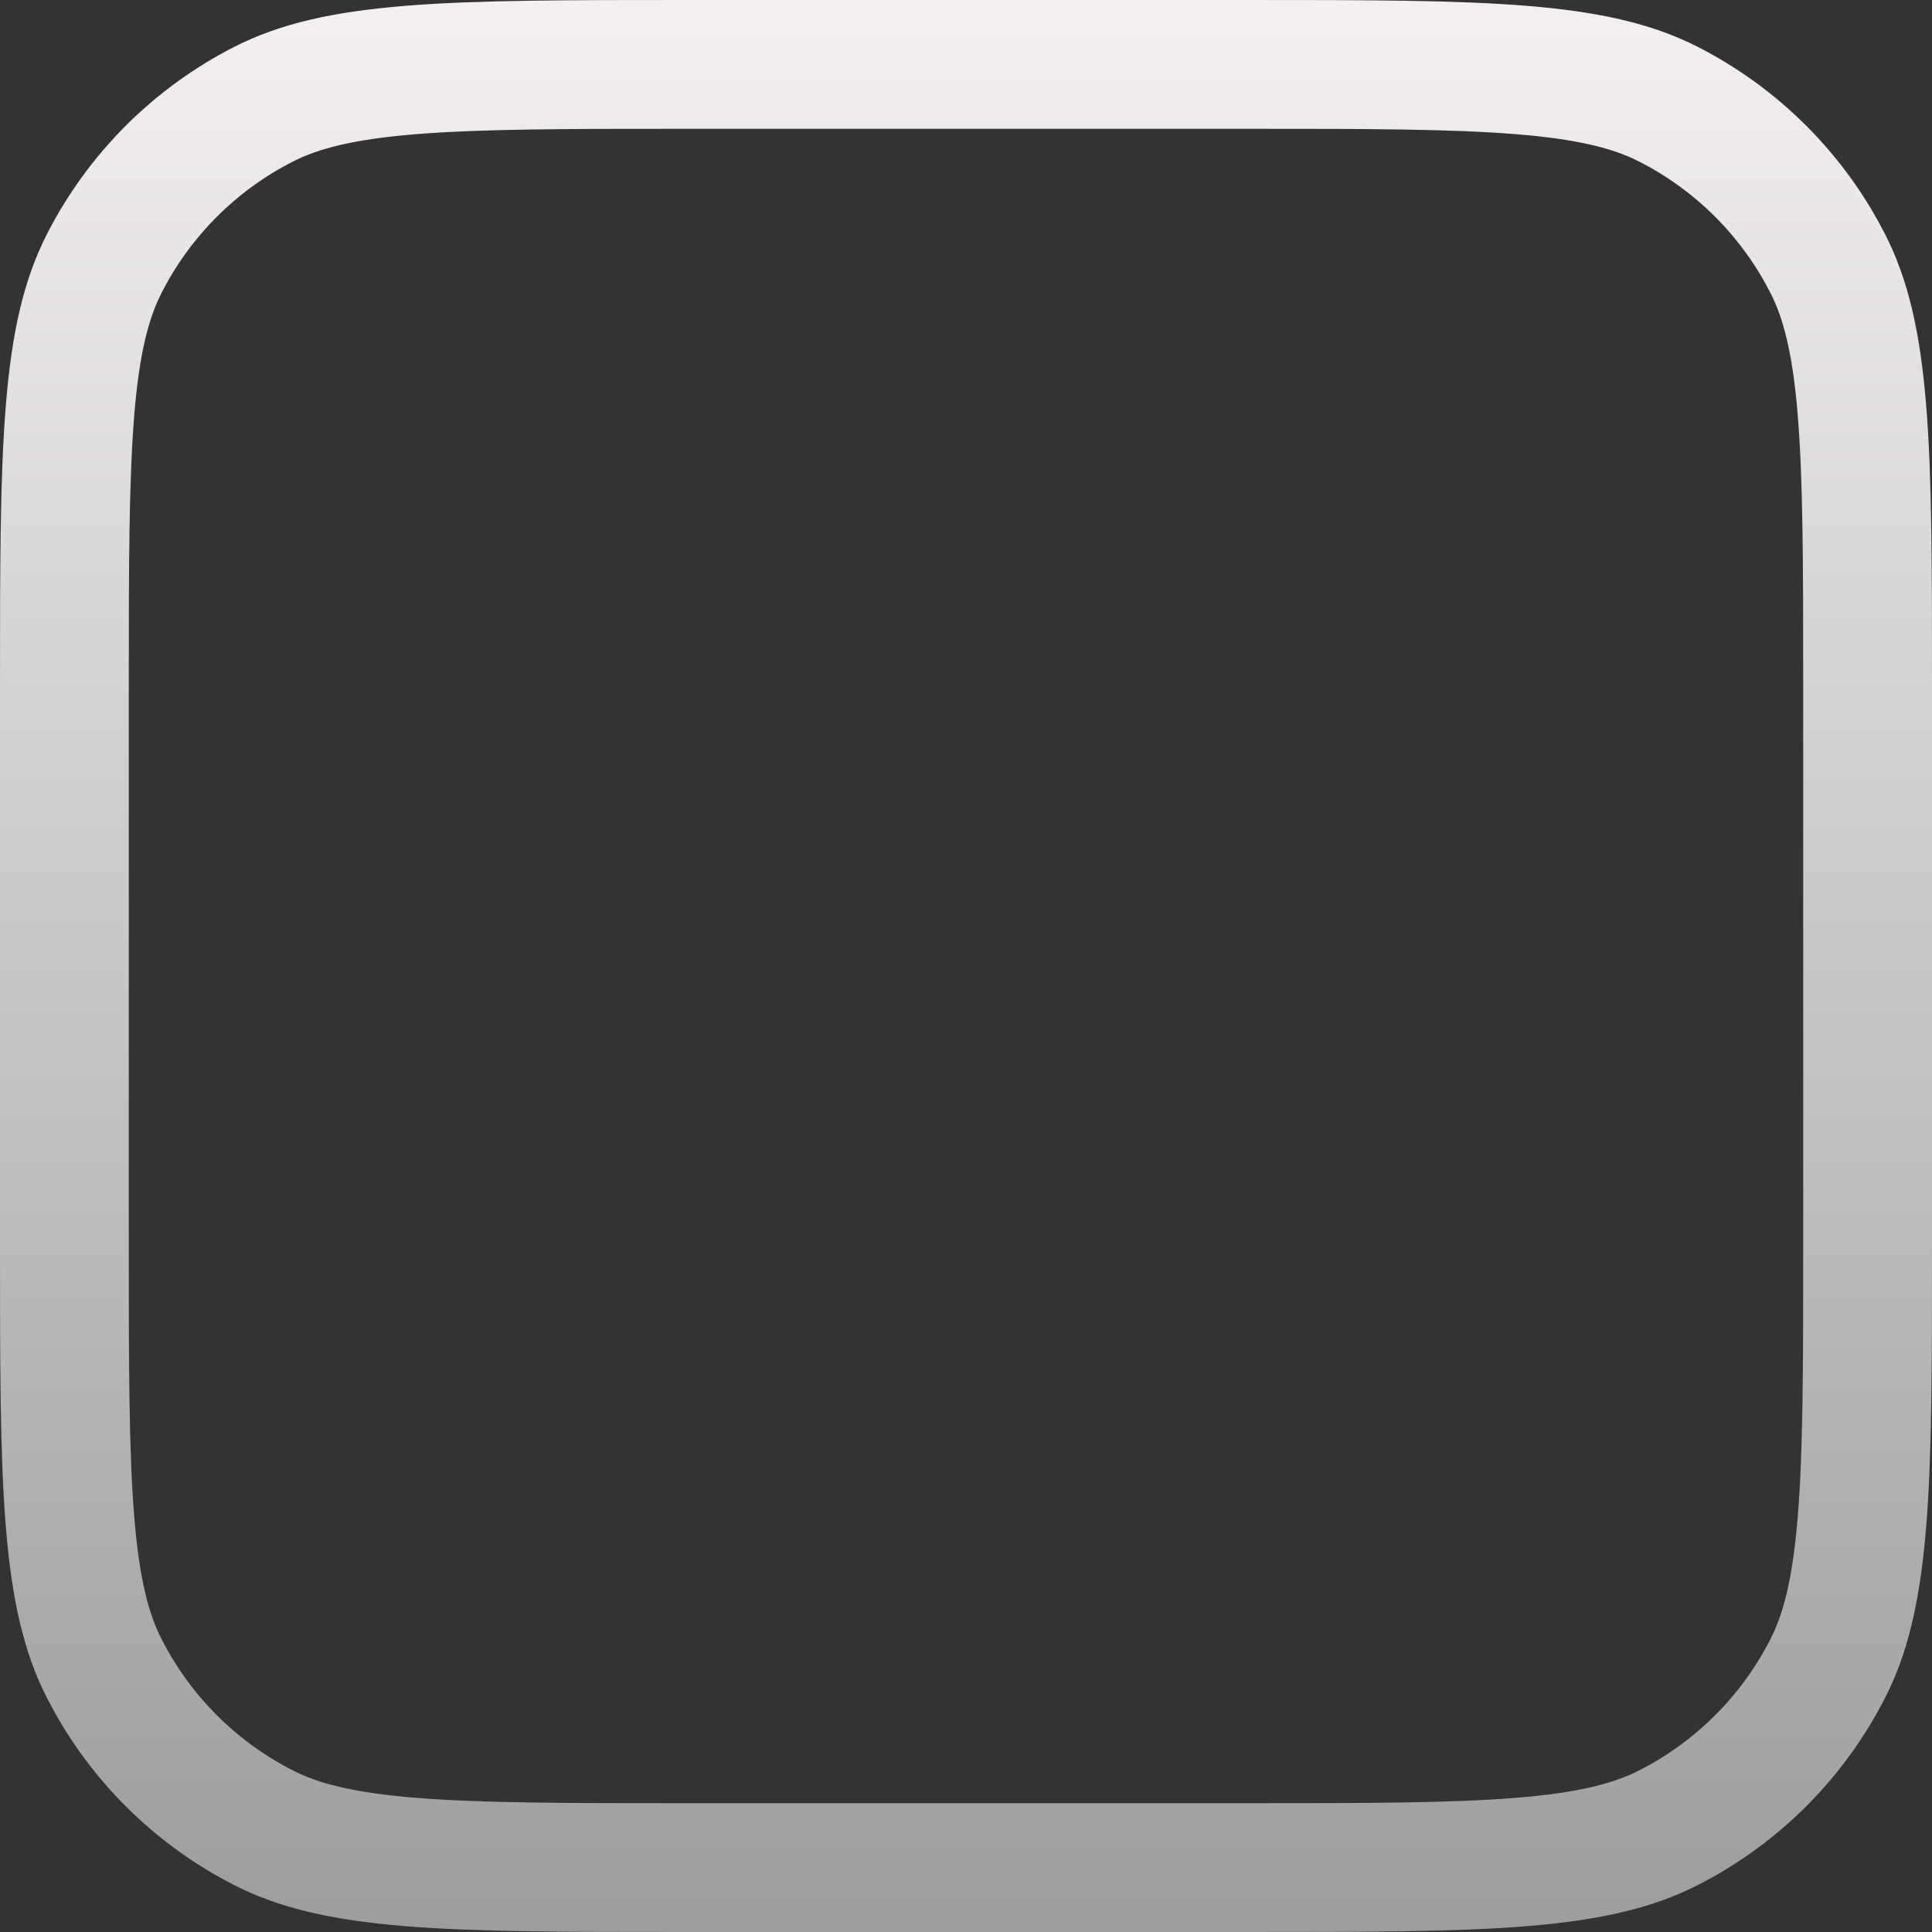 <svg width="90" height="90" viewBox="0 0 90 90" fill="none" xmlns="http://www.w3.org/2000/svg">
<rect x="0" y="0" width="90" height="90" fill="#333333" stroke="none"/>
<path d="M32 3H58C63.65 3 67.707 3.003 70.892 3.263C73.844 3.504 75.814 3.953 77.404 4.699L77.718 4.853C80.717 6.38 83.19 8.762 84.83 11.69L85.147 12.282C85.986 13.928 86.48 15.959 86.737 19.108C86.998 22.293 87 26.35 87 32V58C87 63.65 86.998 67.707 86.737 70.892C86.496 73.844 86.047 75.814 85.301 77.404L85.147 77.718C83.62 80.717 81.238 83.19 78.311 84.83L77.718 85.147C76.072 85.986 74.041 86.48 70.892 86.737C67.707 86.998 63.65 87 58 87H32C26.35 87 22.293 86.998 19.108 86.737C16.156 86.496 14.186 86.047 12.596 85.301L12.282 85.147C9.283 83.62 6.81 81.238 5.17 78.311L4.853 77.718C4.014 76.072 3.52 74.041 3.263 70.892C3.003 67.707 3 63.65 3 58V32C3 26.35 3.003 22.293 3.263 19.108C3.52 15.959 4.014 13.928 4.853 12.282C6.482 9.083 9.083 6.482 12.282 4.853C13.928 4.014 15.959 3.52 19.108 3.263C22.293 3.003 26.35 3 32 3Z" stroke="url(#paint0_linear_437_1246)" stroke-width="6"/>
<defs>
<linearGradient id="paint0_linear_437_1246" x1="45" y1="0" x2="45" y2="90" gradientUnits="userSpaceOnUse">
<stop stop-color="#F4F0F0"/>
<stop offset="1" stop-color="#9D9D9D"/>
</linearGradient>
</defs>
</svg>
